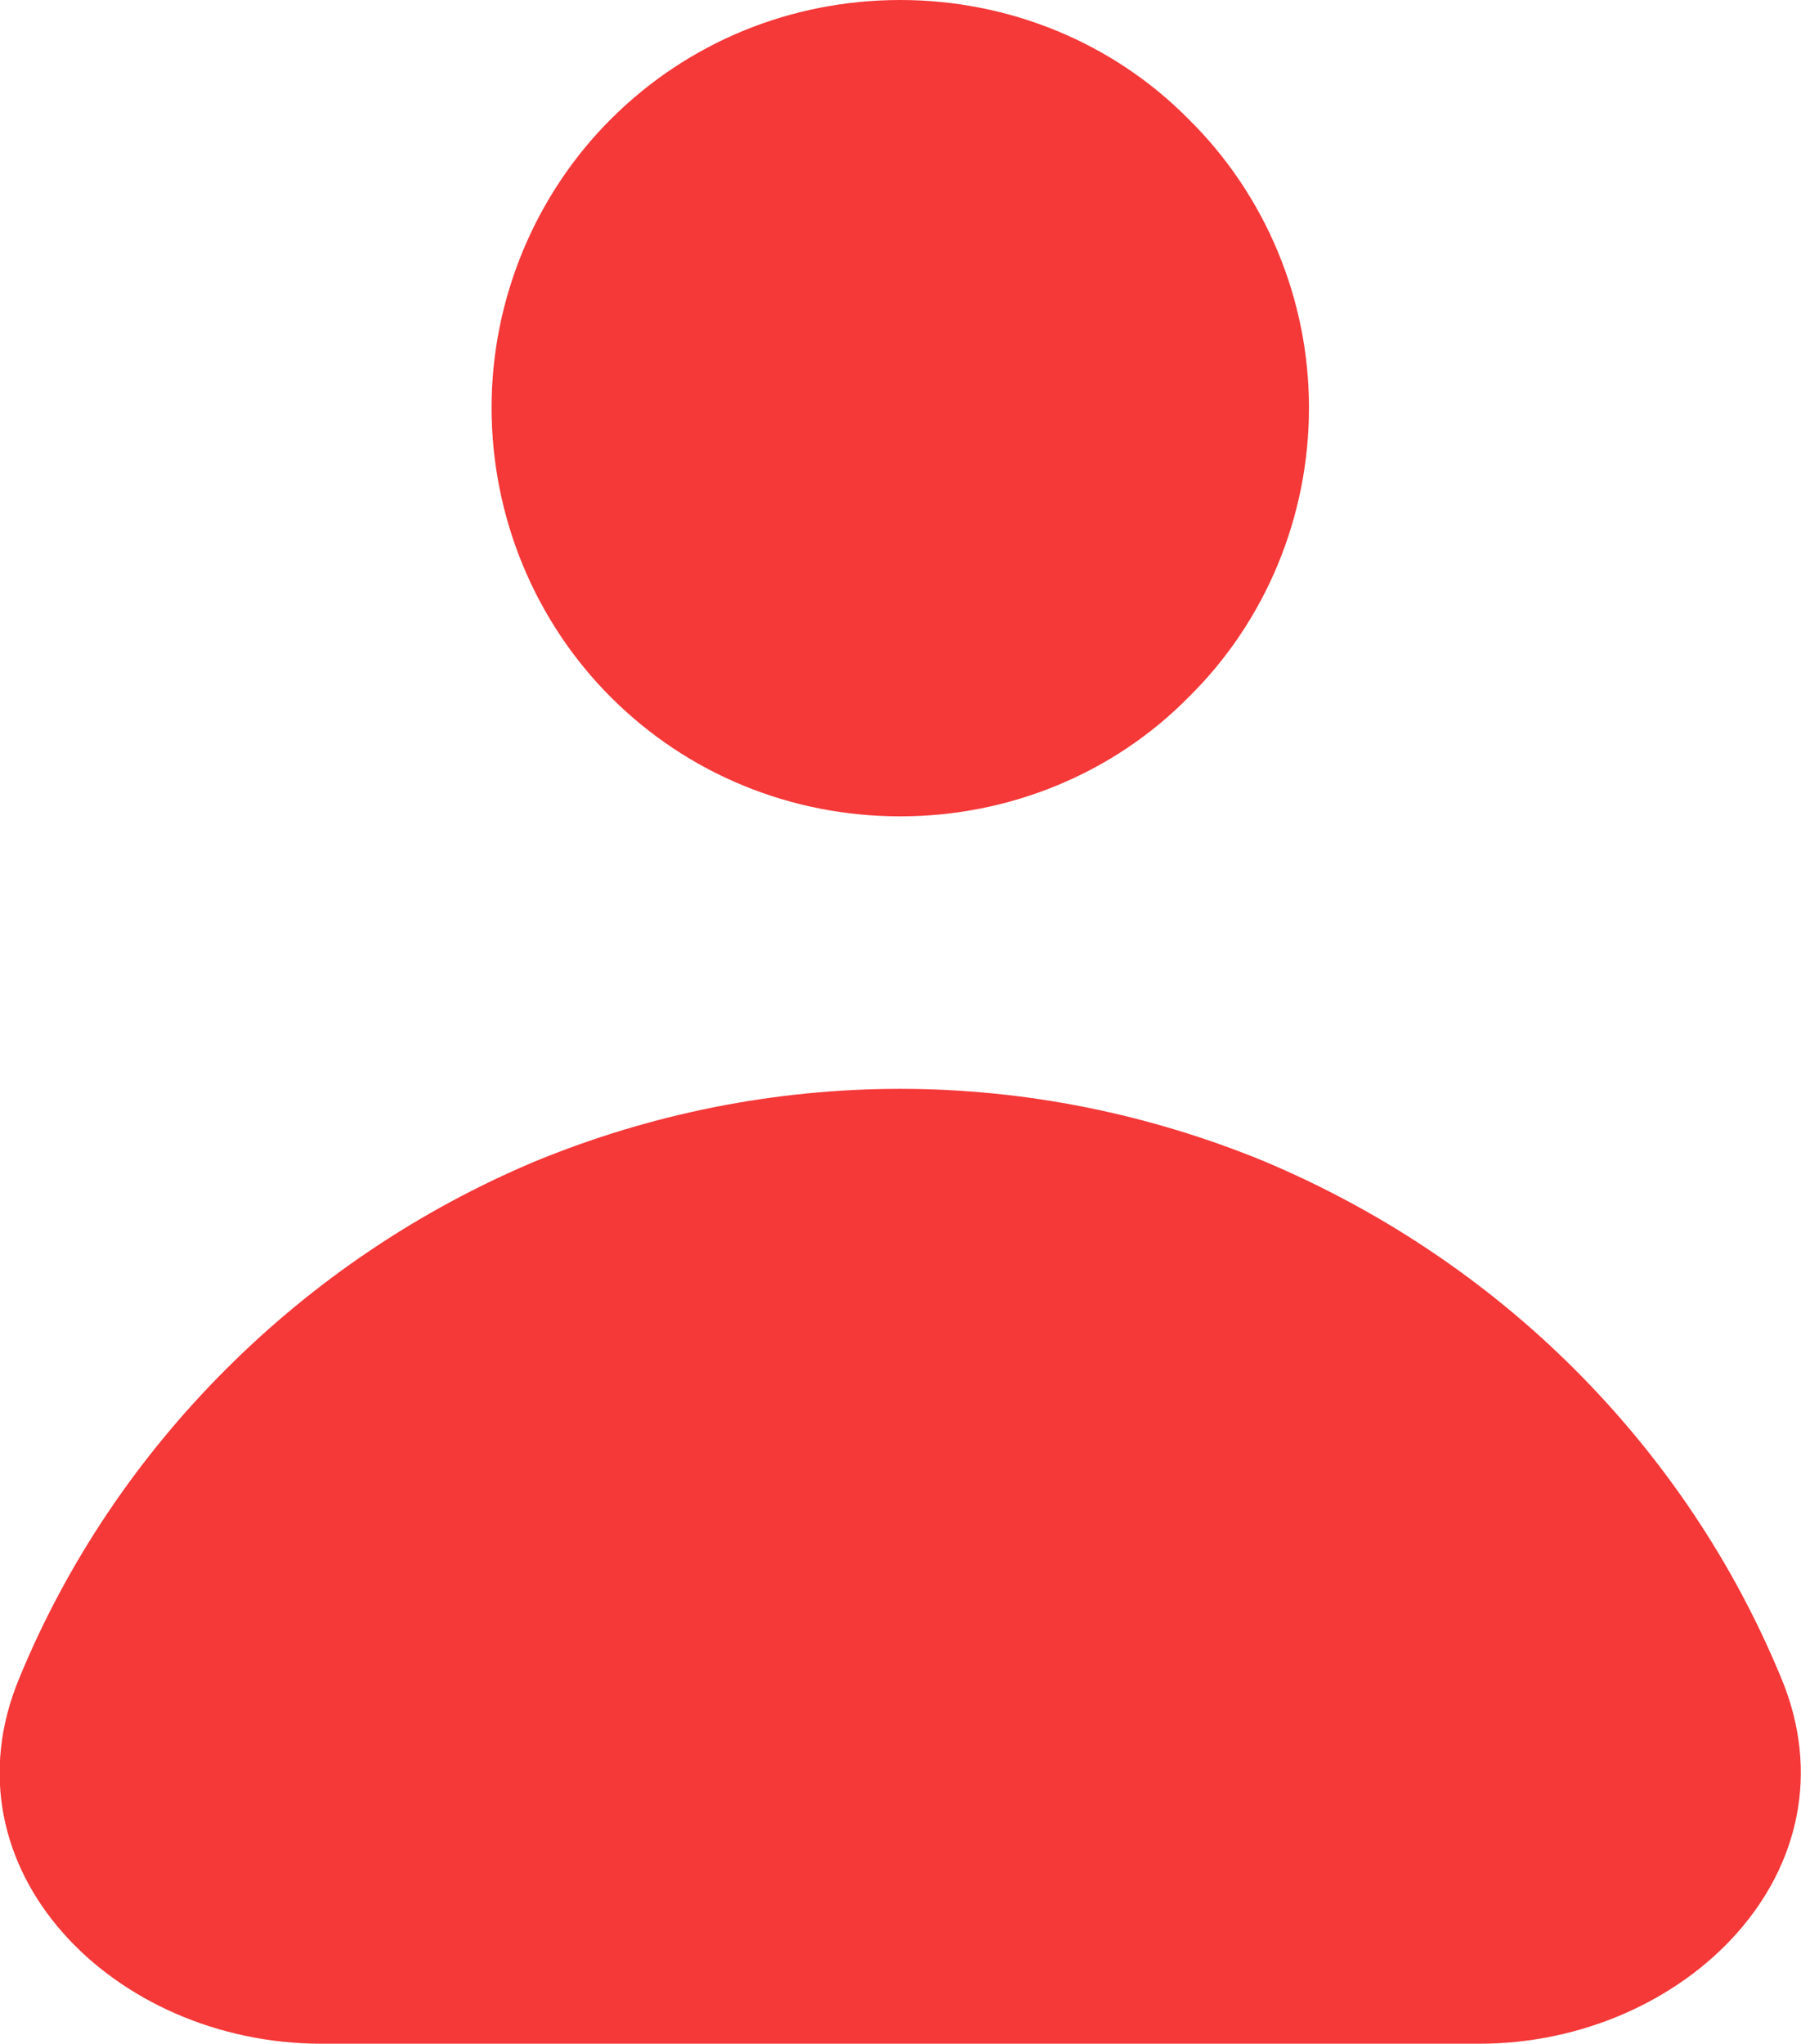 <svg width="15.864" height="18" viewBox="0 0 15.864 18" fill="none" xmlns="http://www.w3.org/2000/svg" xmlns:xlink="http://www.w3.org/1999/xlink">
	<desc>
			Created with Pixso.
	</desc>
	<defs/>
	<path id="Vector" d="M7.93 7.19C8.88 7.19 9.8 6.82 10.47 6.14C11.15 5.47 11.53 4.55 11.53 3.59C11.53 2.64 11.15 1.72 10.47 1.05C9.8 0.37 8.88 0 7.93 0C6.97 0 6.06 0.37 5.38 1.05C4.71 1.72 4.33 2.64 4.33 3.59C4.33 4.55 4.71 5.47 5.38 6.14C6.06 6.82 6.97 7.19 7.93 7.19ZM2.83 18C1 18 -0.53 16.46 0.17 14.78C0.59 13.76 1.21 12.84 1.99 12.06C2.77 11.28 3.69 10.66 4.71 10.23C5.73 9.81 6.82 9.59 7.93 9.59C9.03 9.59 10.12 9.81 11.14 10.23C12.16 10.66 13.09 11.28 13.87 12.06C14.65 12.84 15.27 13.76 15.69 14.78C16.39 16.46 14.85 18 13.03 18L2.83 18Z" fill="#F53838" fill-opacity="1" fill-rule="evenodd"/>
</svg>
